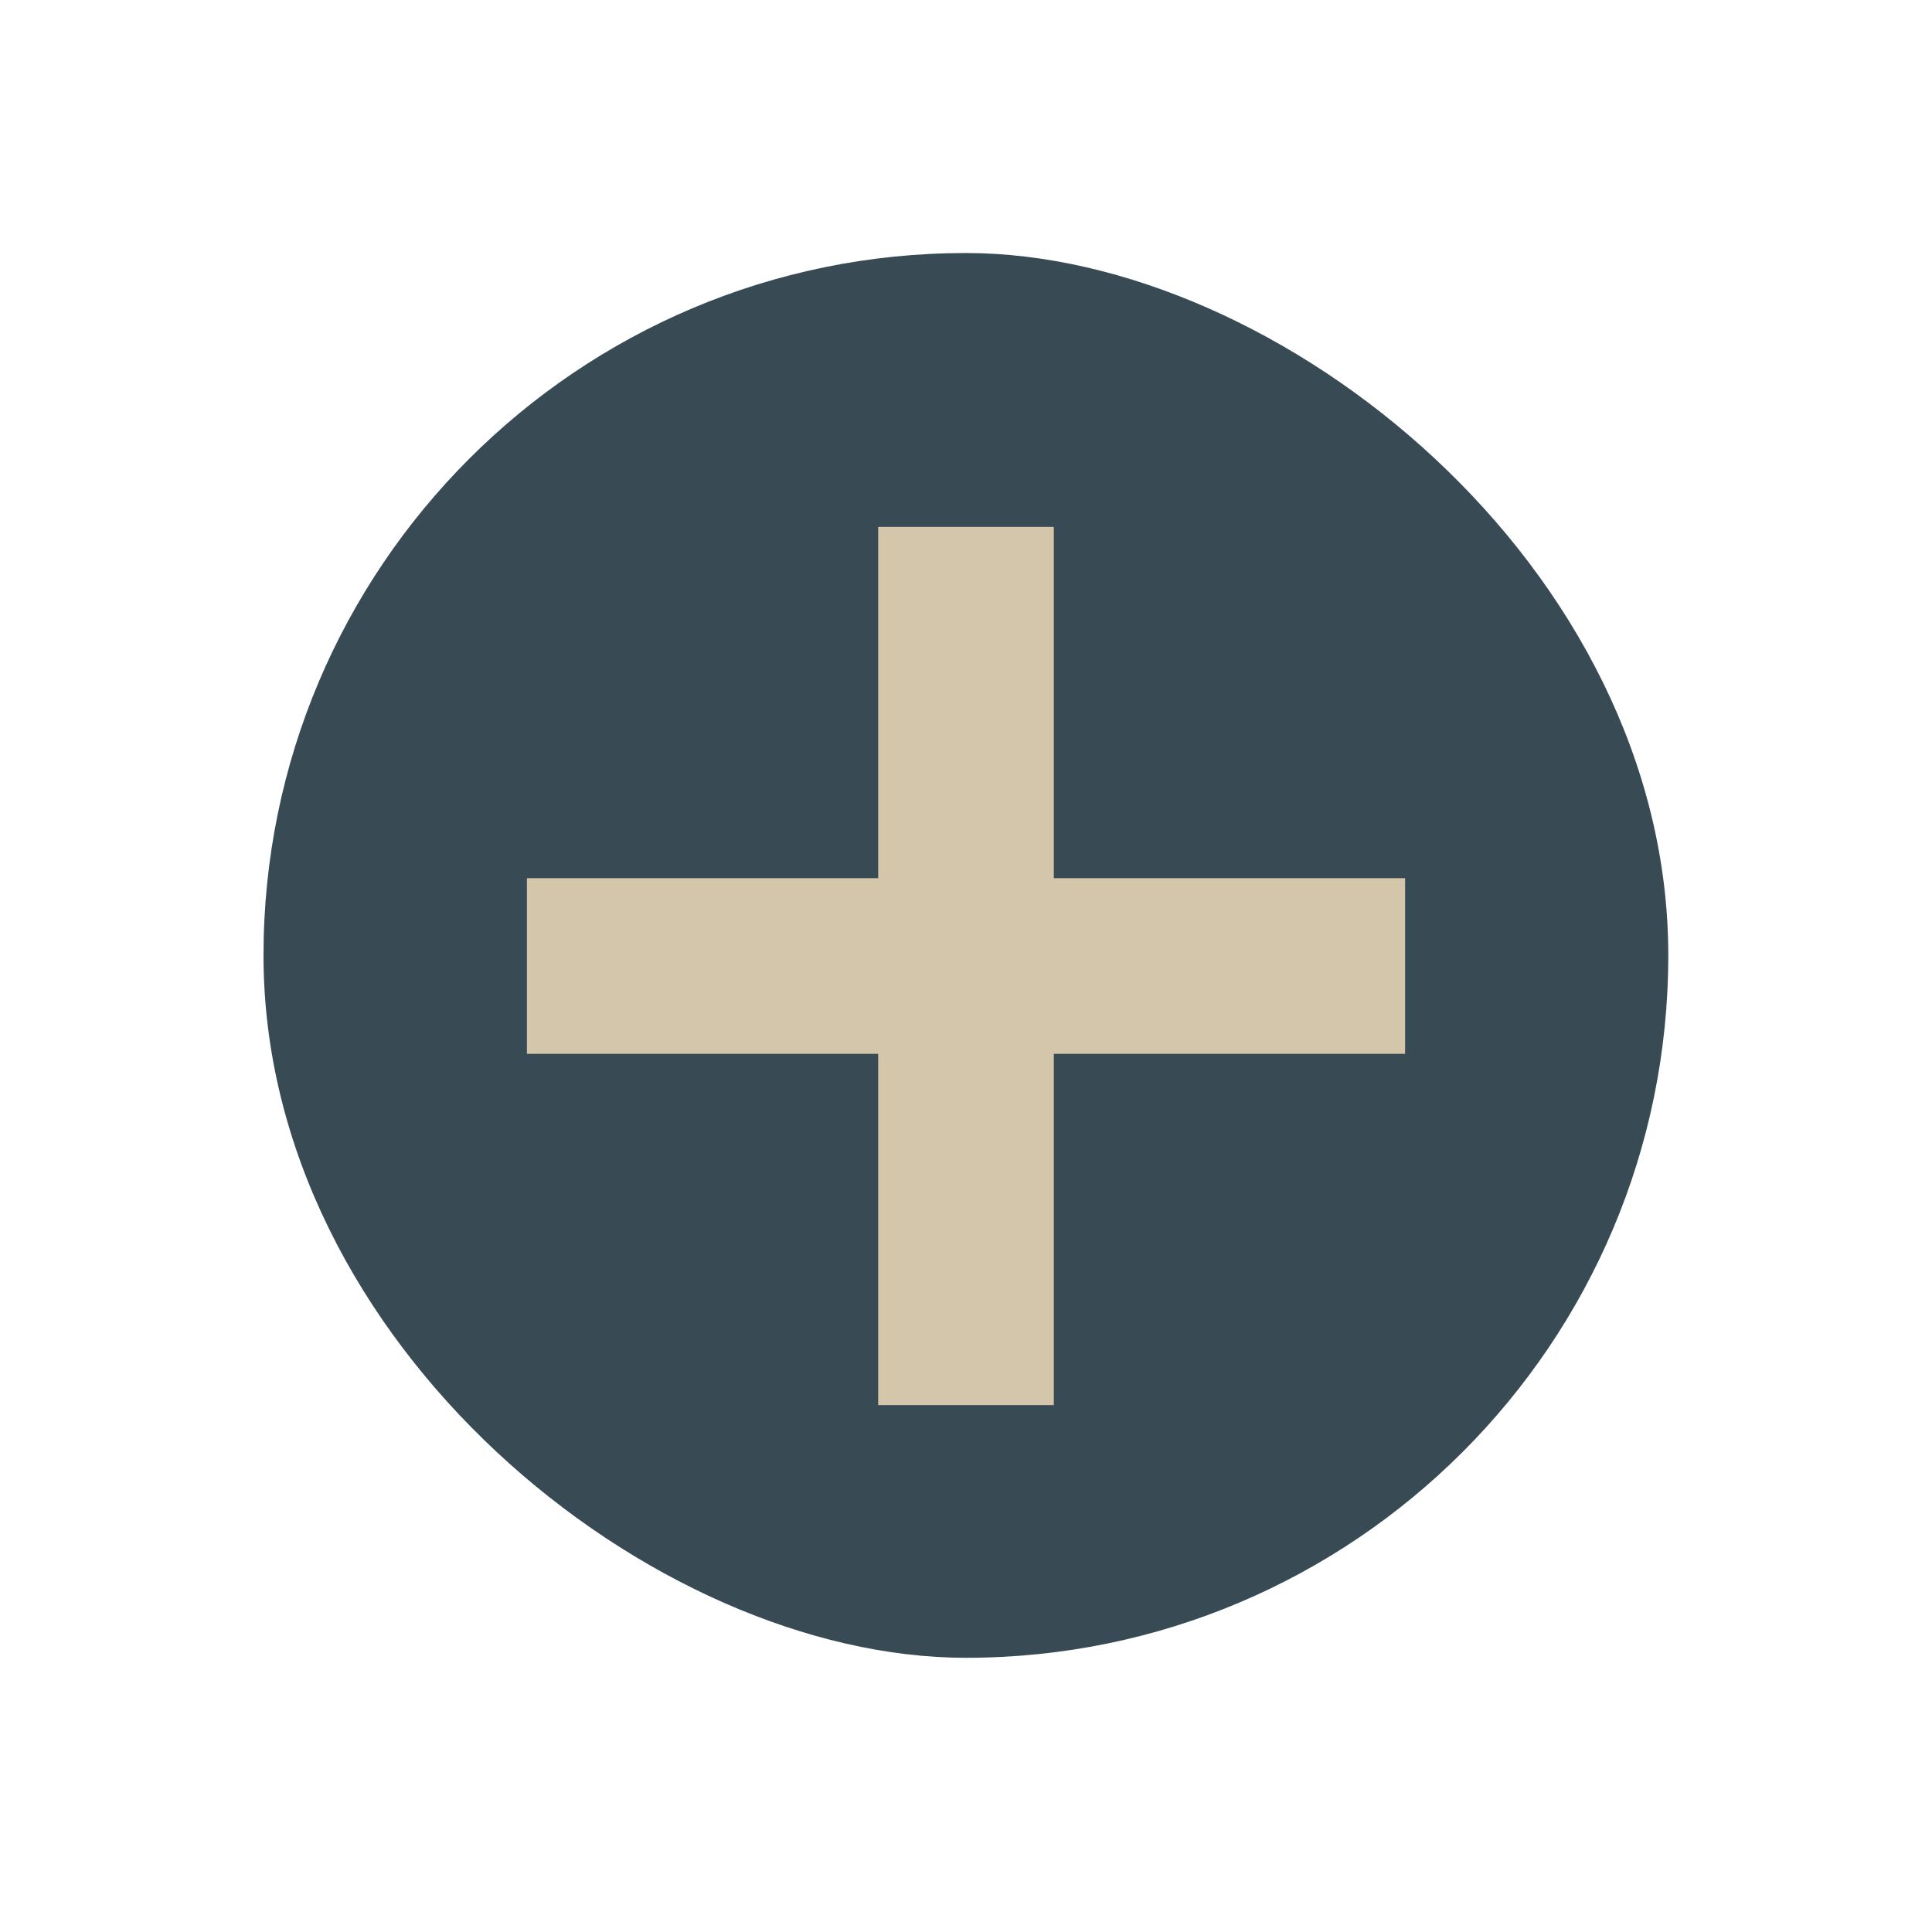 <svg width="22" height="22" version="1.1" xmlns="http://www.w3.org/2000/svg">
 <style id="current-color-scheme" type="text/css">.ColorScheme-Highlight {
            color:#384b55;
        }
        .ColorScheme-Text {
            color:#1e2326;
        }</style>
 <g transform="matrix(3.779 0 0 3.779 1.3524e-8 -1100.5)">
  <rect transform="matrix(0,-1,-1,0,0,0)" x="-296.21" y="-5.027" width="4.233" height="4.233" rx="2.117" ry="2.117" fill="#384b55"/>
 </g>
 <path d="m10 6v4h-4v2h4v4h2v-4h4v-2h-4v-4z" fill="#d3c6aa"/>
</svg>
